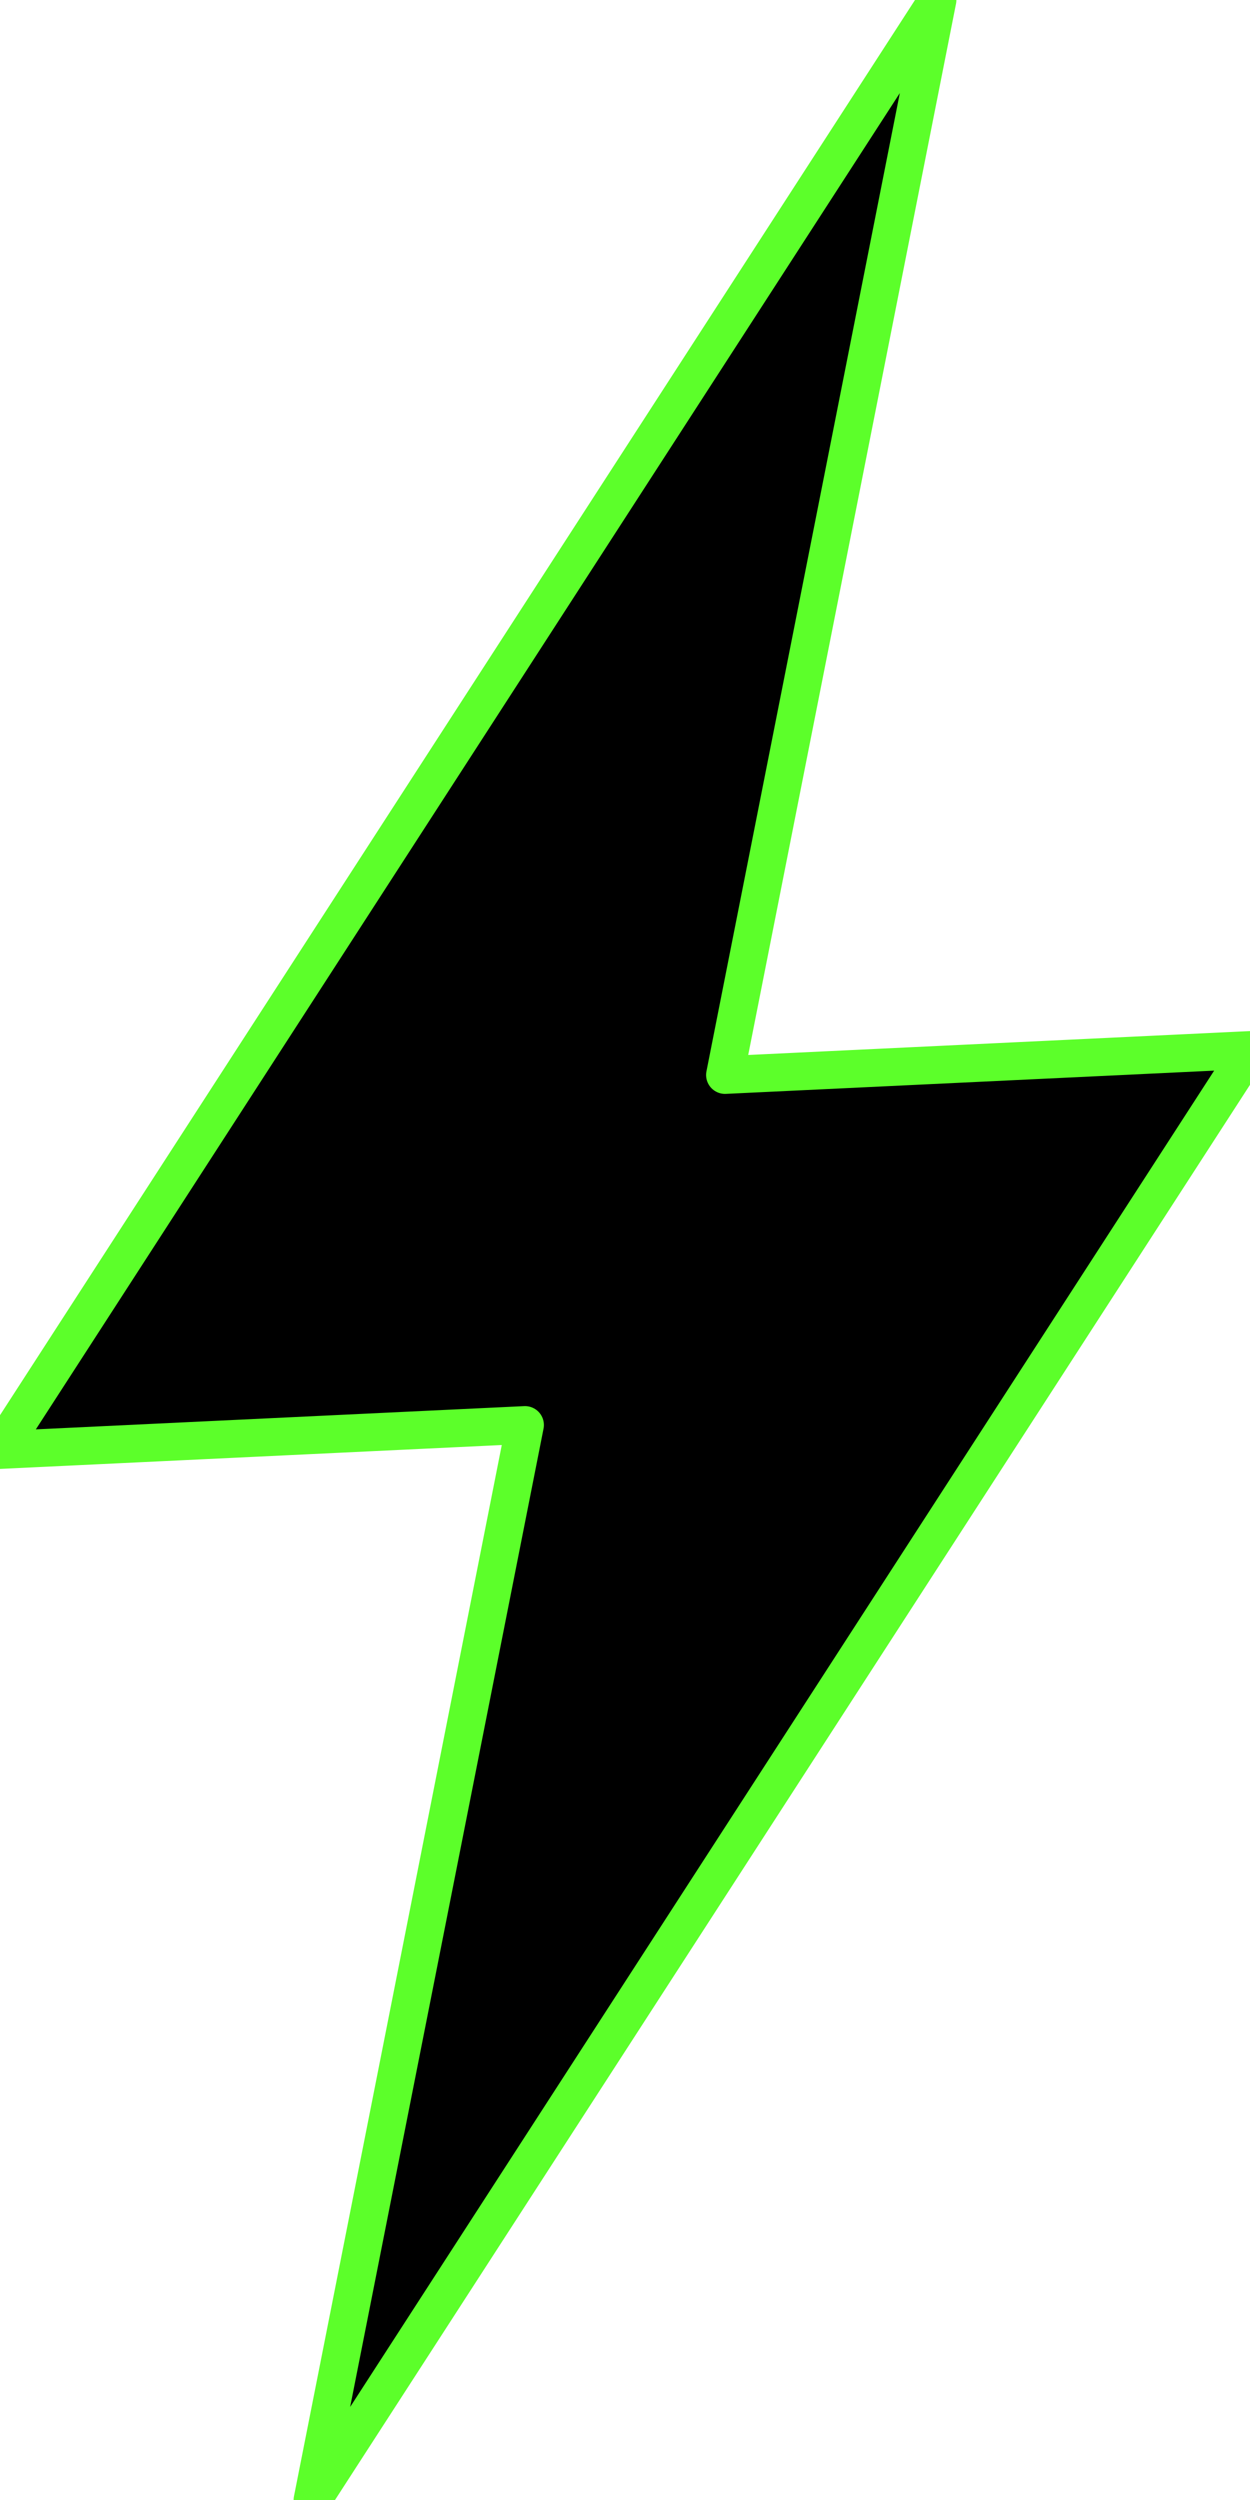 <?xml version="1.0" encoding="UTF-8" standalone="no"?>
<!-- Created with Inkscape (http://www.inkscape.org/) -->

<svg
   width="1000"
   height="2000"
   viewBox="0 0 264.583 529.167"
   version="1.1"
   id="svg5"
   xmlns="http://www.w3.org/2000/svg"
   xmlns:svg="http://www.w3.org/2000/svg">
  <defs
     id="defs2" />
  <g
     id="layer1">
    <path
       id="rect950"
       style="fill:#00000000;fill-opacity:1;stroke:#5CFF2A;stroke-width:8;stroke-linejoin:round;stroke-miterlimit:0;stroke-dasharray:none;paint-order:stroke fill markers"
       d="M 0,306.917 198.437,-1.9999998e-8 153.458,227.542 264.583,222.25 66.146,529.167 111.125,301.625 Z" />
  </g>
</svg>
